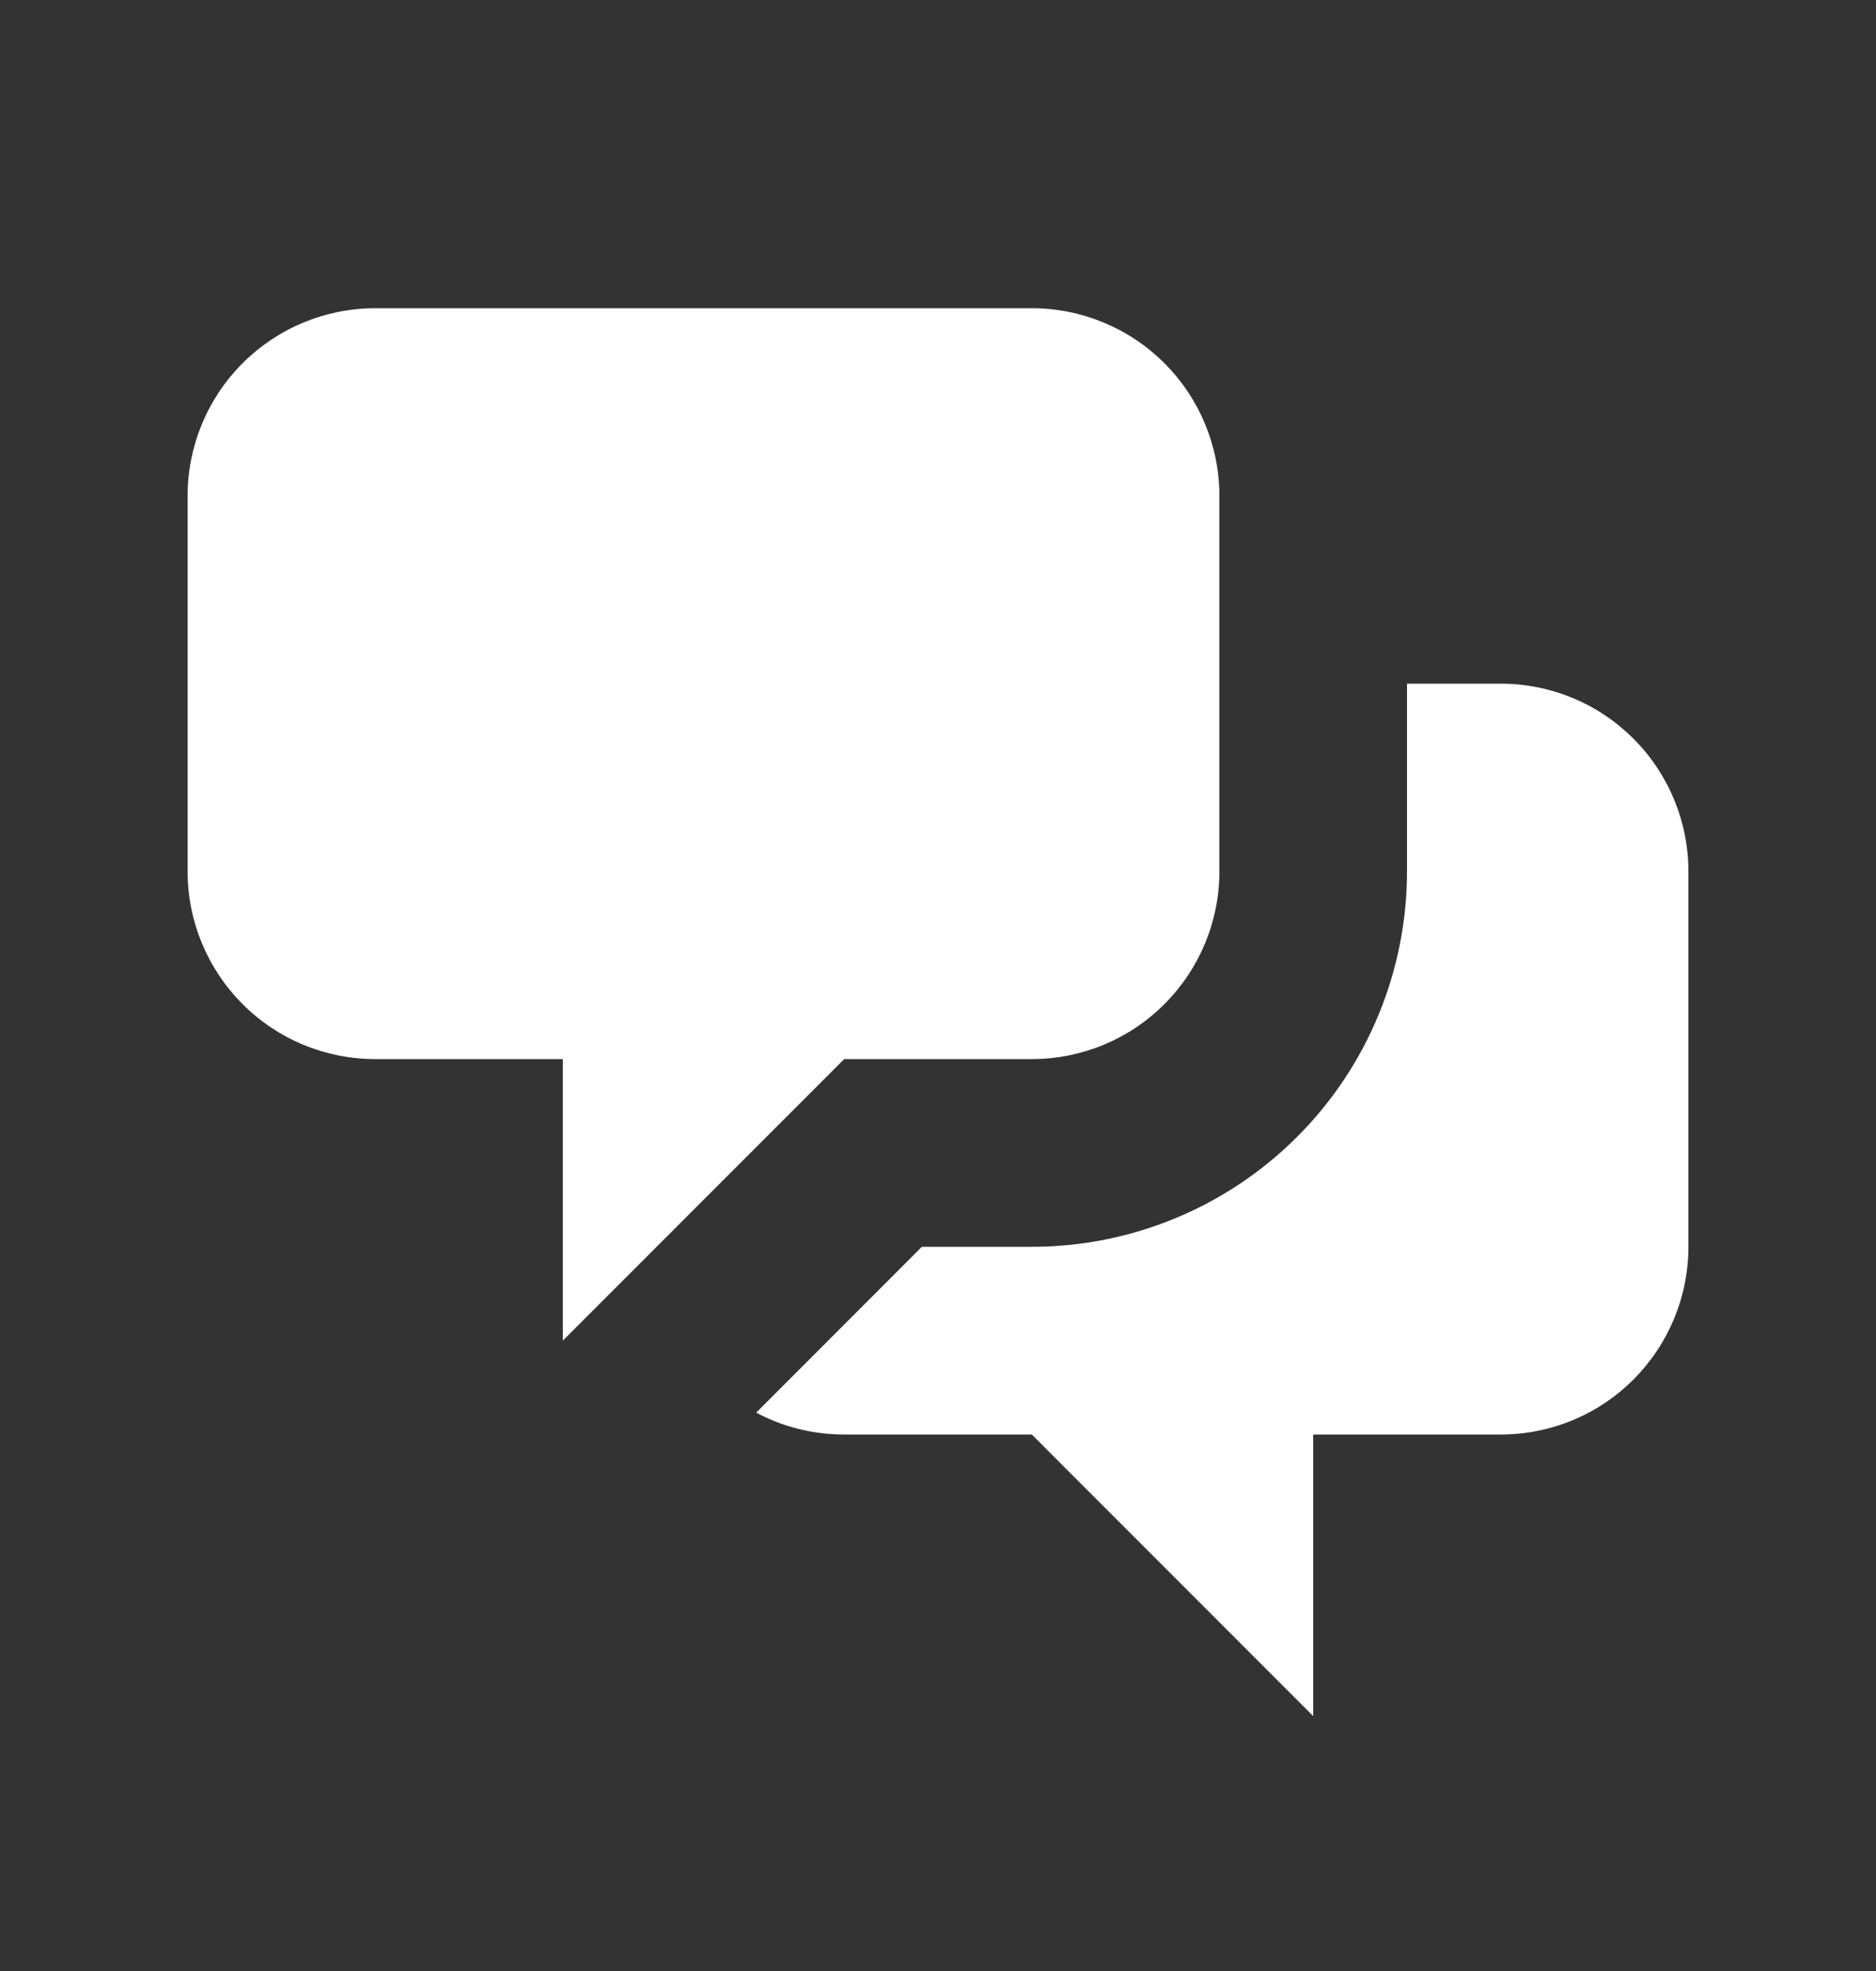 <svg width="20" height="21" viewBox="0 0 20 21" fill="none" xmlns="http://www.w3.org/2000/svg">
<rect x="0" y="0" width="20" height="21" fill="#333333" stroke="none"/>
<path d="M2 5.284C2 4.754 2.211 4.245 2.586 3.87C2.961 3.495 3.47 3.284 4 3.284H11C11.53 3.284 12.039 3.495 12.414 3.87C12.789 4.245 13 4.754 13 5.284V9.284C13 9.815 12.789 10.323 12.414 10.698C12.039 11.074 11.53 11.284 11 11.284H9L6 14.284V11.284H4C3.47 11.284 2.961 11.074 2.586 10.698C2.211 10.323 2 9.815 2 9.284V5.284Z" fill="white"/>
<path d="M15 7.284V9.284C15 10.345 14.579 11.363 13.828 12.113C13.078 12.863 12.061 13.284 11 13.284H9.828L8.062 15.051C8.342 15.2 8.661 15.284 9 15.284H11L14 18.284V15.284H16C16.53 15.284 17.039 15.074 17.414 14.698C17.789 14.323 18 13.815 18 13.284V9.284C18 8.754 17.789 8.245 17.414 7.87C17.039 7.495 16.53 7.284 16 7.284H15Z" fill="white"/>
</svg>
